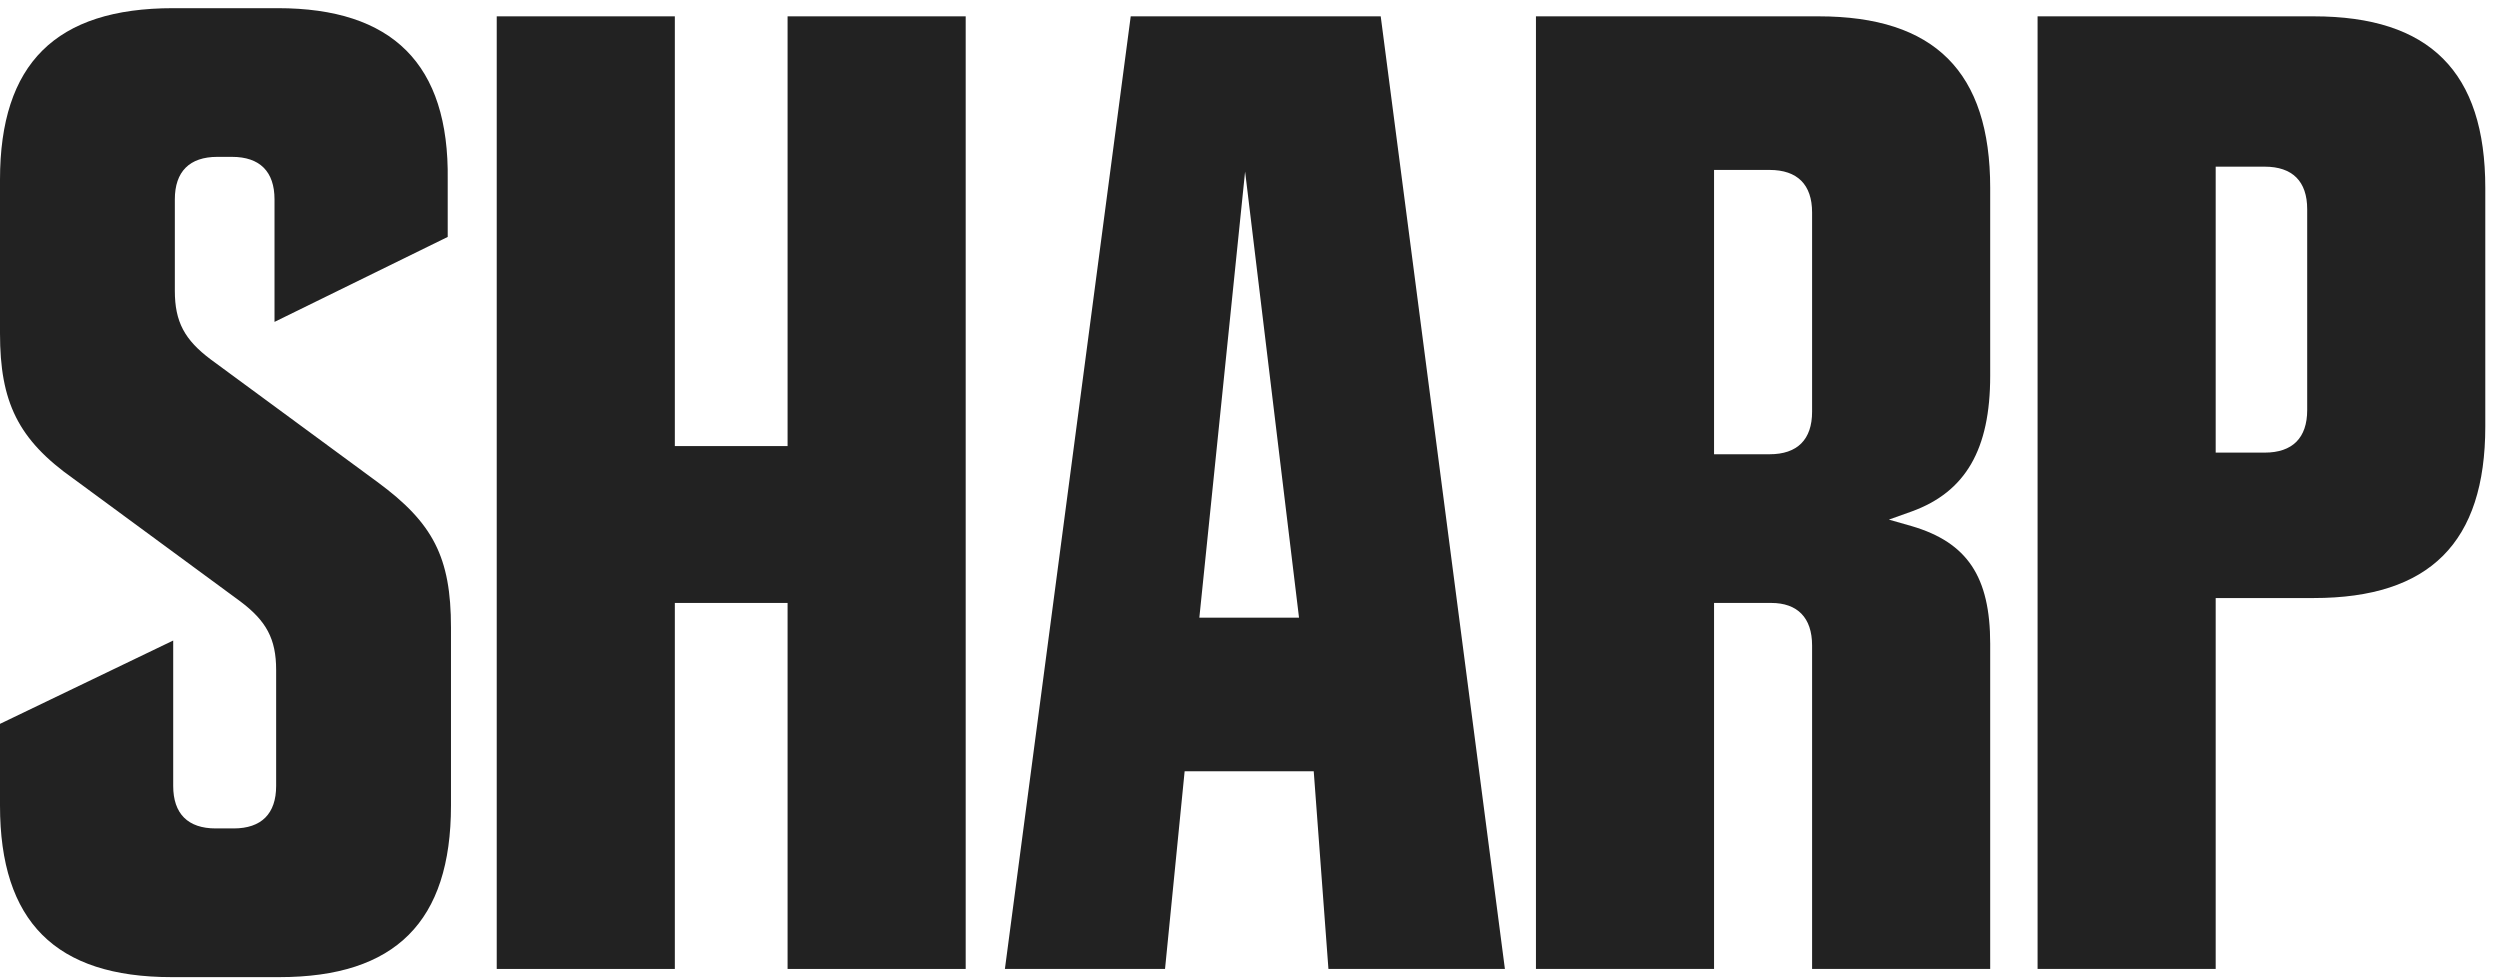 <?xml version="1.0" encoding="UTF-8" standalone="no"?>
<svg width="153px" height="60px" viewBox="0 0 153 60" version="1.1" xmlns="http://www.w3.org/2000/svg" xmlns:xlink="http://www.w3.org/1999/xlink">
    <!-- Generator: Sketch 3.6.1 (26313) - http://www.bohemiancoding.com/sketch -->
    <title>Sharp Logo-black</title>
    <desc>Created with Sketch.</desc>
    <defs></defs>
    <g id="Page-1" stroke="none" stroke-width="1" fill="none" fill-rule="evenodd">
        <g id="Sharp-Logo-black" fill="#222222">
            <g id="Layer_1">
                <g id="Group">
                    <path d="M27.6,38.4 C27.6,34.1 26.5,32 23.1,29.5 L12.9,22 C11.3,20.8 10.7,19.7 10.7,17.8 L10.7,12.2 C10.7,10.5 11.6,9.6 13.3,9.6 L14.2,9.6 C15.9,9.6 16.8,10.5 16.8,12.2 L16.8,19.7 L27.4,14.5 L27.4,11 C27.5,3.9 24,0.5 17,0.5 L10.6,0.5 C3.4,0.5 0,3.9 0,11 L0,20.4 C0,24.6 1.1,26.9 4.5,29.3 L14.7,36.8 C16.3,38 16.9,39.1 16.9,41 L16.9,48.1 C16.9,49.8 16,50.7 14.3,50.7 L13.2,50.7 C11.5,50.7 10.6,49.8 10.6,48.1 L10.6,39.2 L0,44.3 L0,49.3 C0,56.4 3.4,59.8 10.5,59.8 L17.1,59.8 C24.2,59.8 27.6,56.4 27.6,49.3 L27.6,38.4 L27.6,38.4 L27.6,38.4 Z" id="Shape"></path>
                    <path d="M59.1,59.3 L59.1,1 L48.2,1 L48.2,27.3 L41.3,27.3 L41.3,1 L30.4,1 L30.4,59.3 L41.3,59.3 L41.3,36.9 L48.2,36.9 L48.2,59.3 L59.1,59.3 L59.1,59.3 Z" id="Shape"></path>
                    <path d="M80.4,47.2 L81.3,59.3 L92.1,59.3 L84.5,1 L69.2,1 L61.5,59.3 L71.3,59.3 L72.5,47.2 L80.4,47.2 L80.4,47.2 L80.4,47.2 Z M76.2,10.5 L79.5,37.8 L73.4,37.8 L76.2,10.5 L76.2,10.5 L76.2,10.5 Z" id="Shape"></path>
                    <path d="M110.9,39.5 L110.9,59.3 L121.8,59.3 L121.8,39.4 C121.8,35.3 120.4,33.2 117,32.2 L115.6,31.8 L117,31.3 C120.3,30.1 121.8,27.5 121.8,23 L121.8,11.5 C121.8,4.4 118.4,1 111.3,1 L94,1 L94,59.3 L104.9,59.3 L104.9,36.9 L108.4,36.9 C110,36.9 110.9,37.8 110.9,39.5 L110.9,39.5 L110.9,39.5 Z M104.9,27.8 L104.9,10.4 L108.3,10.4 C110,10.4 110.9,11.3 110.9,13 L110.9,25.2 C110.9,26.9 110,27.8 108.3,27.8 L104.9,27.8 L104.9,27.8 L104.9,27.8 Z" id="Shape"></path>
                    <path d="M152.1,11.5 C152.1,4.4 148.7,1 141.6,1 L124.7,1 L124.7,59.3 L135.6,59.3 L135.6,36.6 L141.6,36.6 C148.7,36.6 152.1,33.2 152.1,26.1 L152.1,11.5 L152.1,11.5 L152.1,11.5 Z M141.2,25.1 C141.2,26.8 140.3,27.7 138.6,27.7 L135.6,27.7 L135.6,10.2 L138.6,10.2 C140.3,10.2 141.2,11.1 141.2,12.8 L141.2,25.1 L141.2,25.1 L141.2,25.1 Z" id="Shape"></path>
                </g>
            </g>
        </g>
    </g>
</svg>